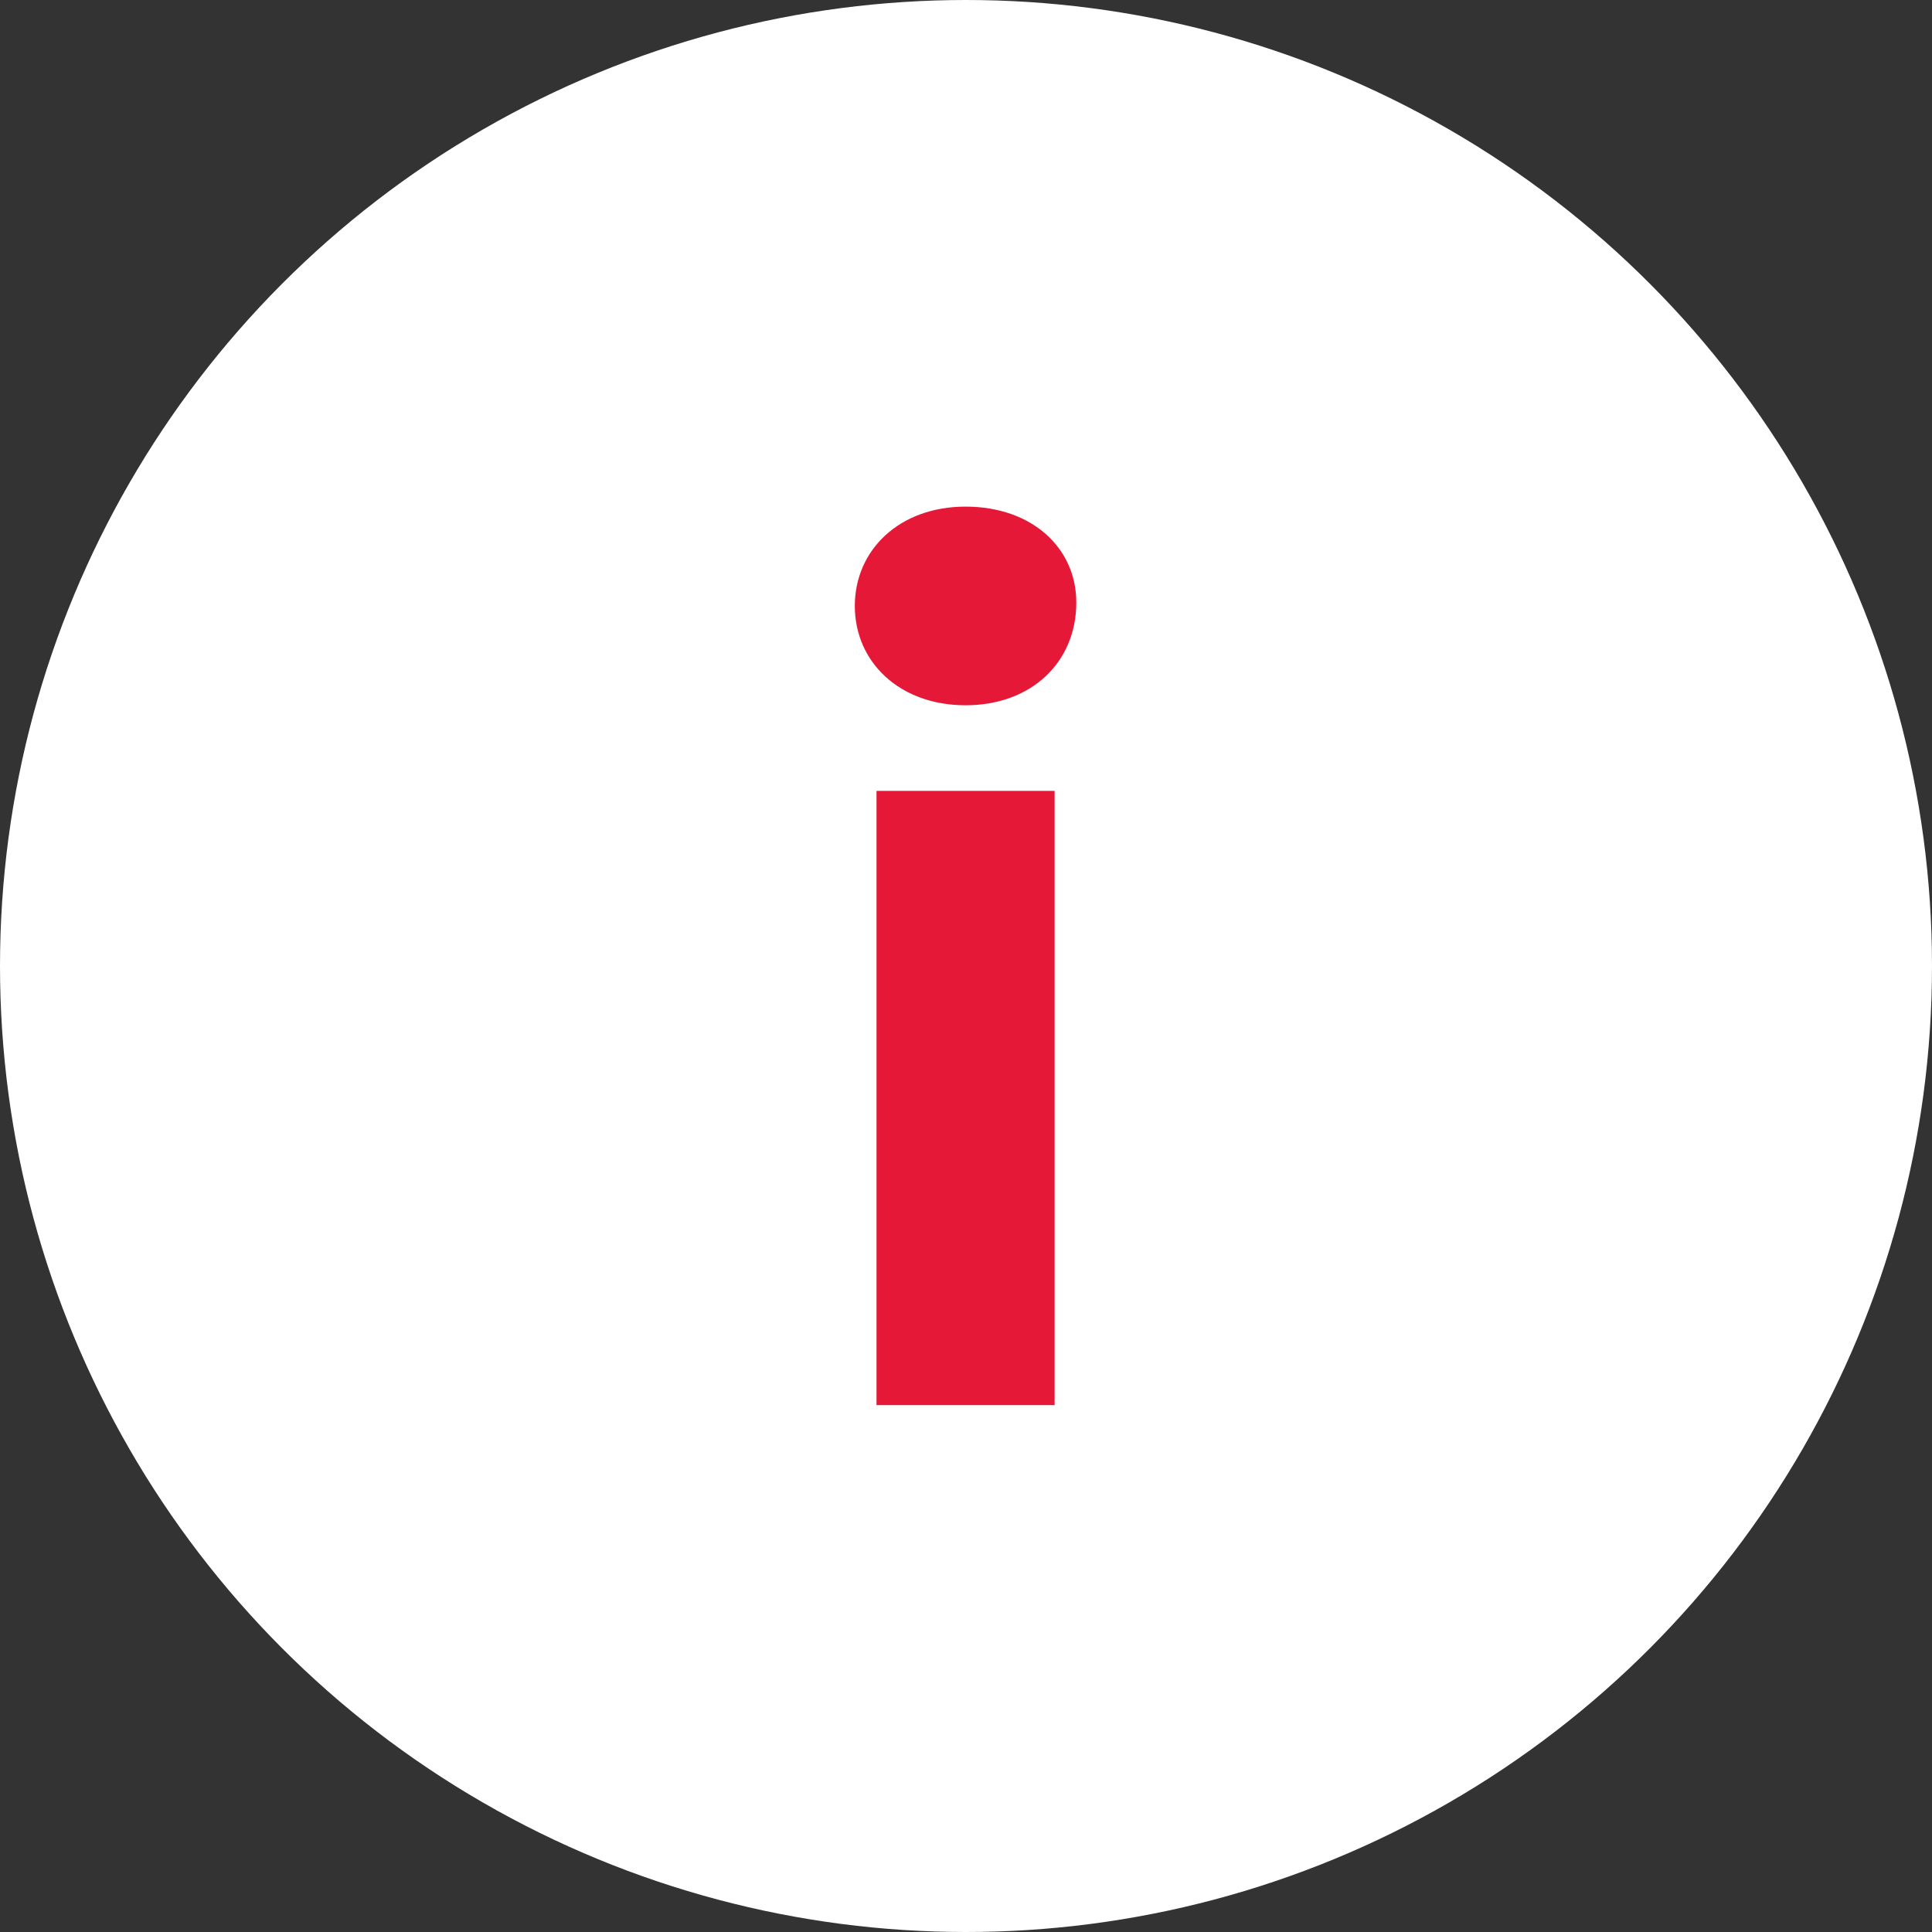 <svg width="22" height="22" viewBox="0 0 22 22" fill="none" xmlns="http://www.w3.org/2000/svg">
<rect x="0" y="0" width="22" height="22" fill="#333333" stroke="none"/>
<circle cx="11" cy="11" r="10" fill="white" stroke="white" stroke-width="2"/>
<path d="M10.995 8.031C11.749 8.031 12.256 7.537 12.256 6.861C12.256 6.237 11.749 5.769 10.995 5.769C10.241 5.769 9.734 6.263 9.734 6.9C9.734 7.537 10.241 8.031 10.995 8.031ZM9.981 16H12.009V9.006H9.981V16Z" fill="#E51937"/>
</svg>
